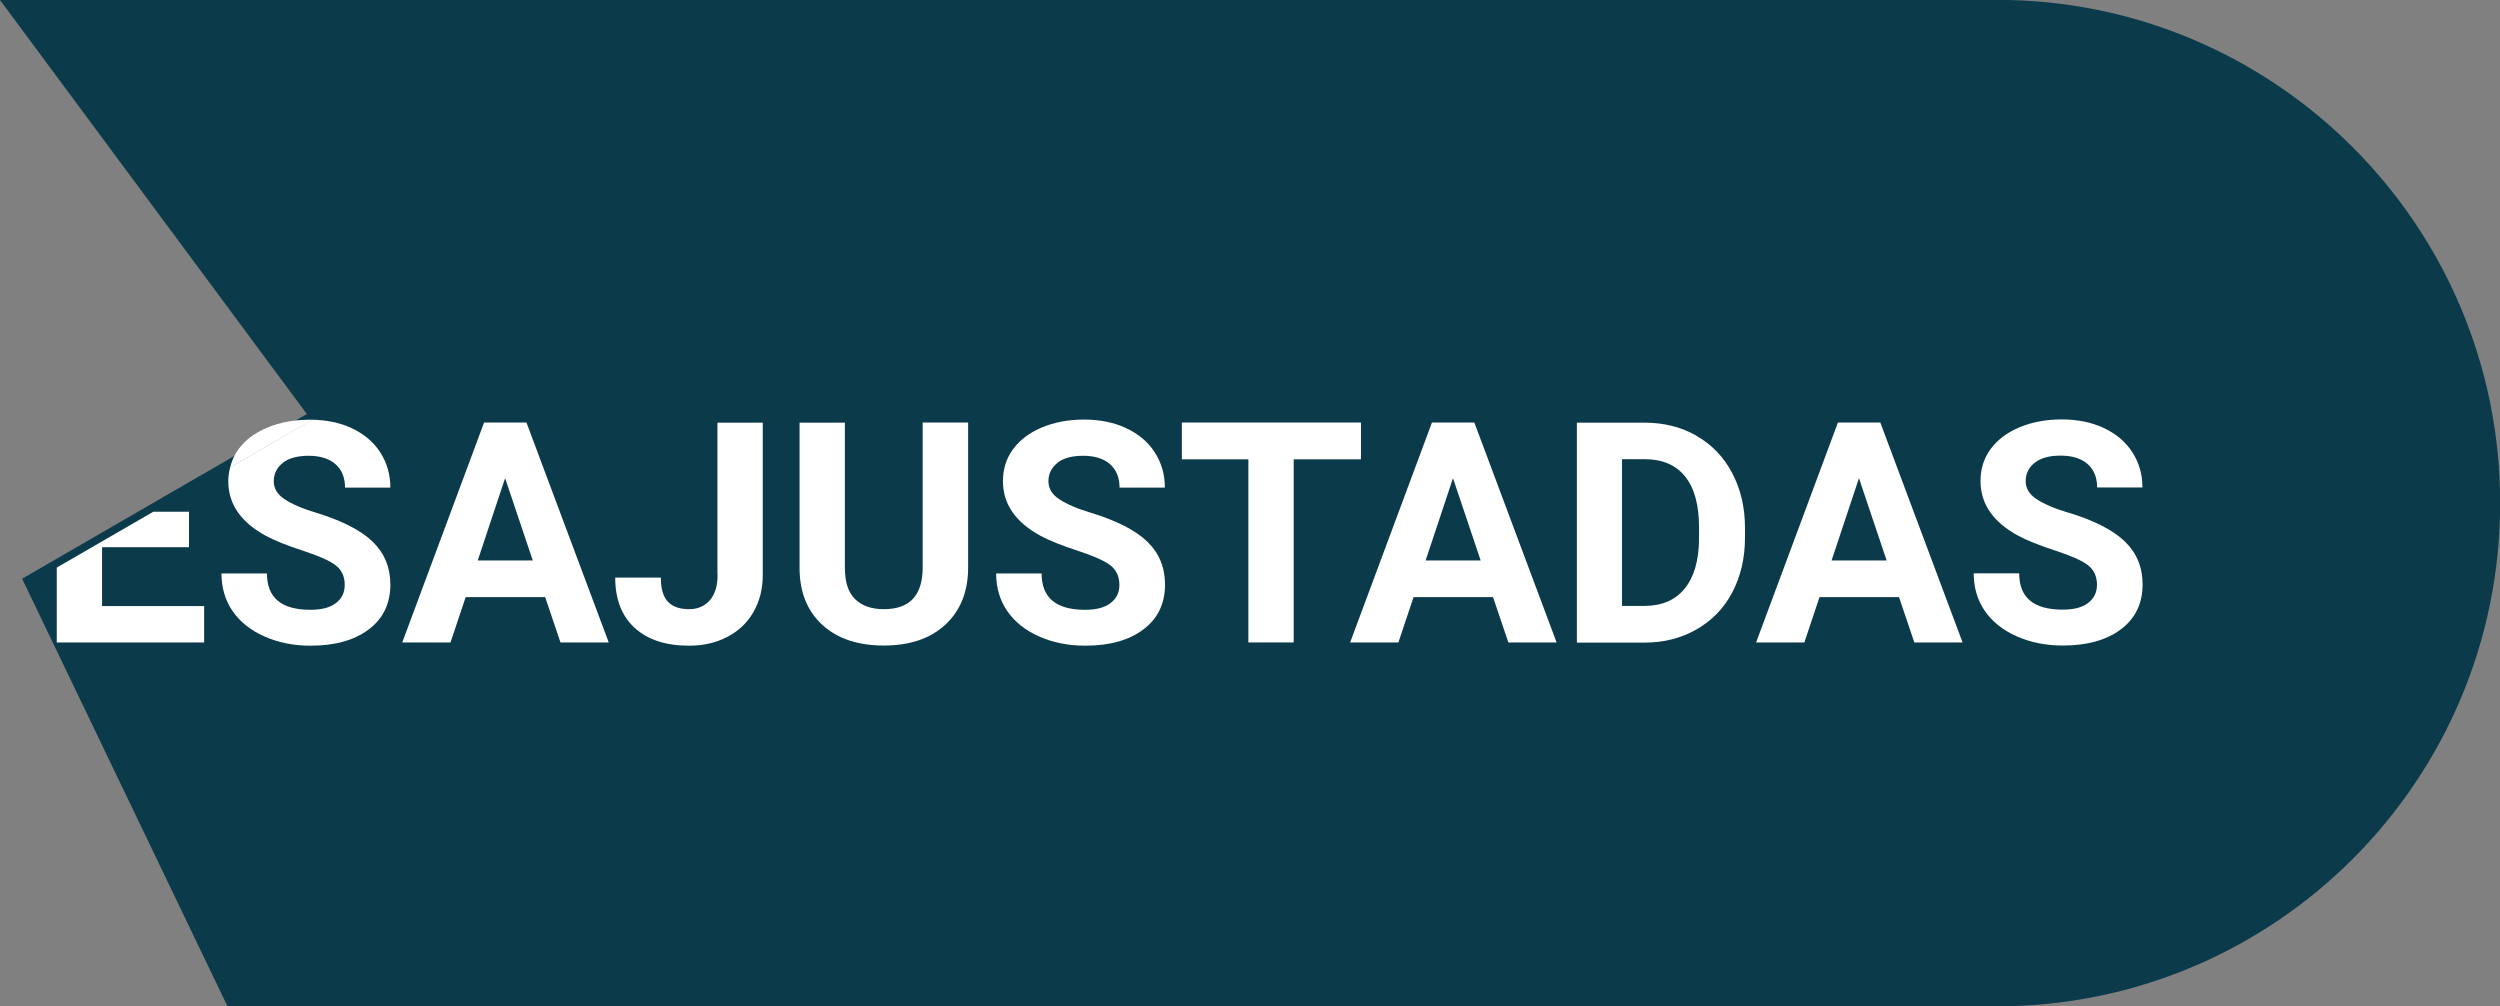 <?xml version="1.0" encoding="UTF-8"?><svg id="Camada_2" xmlns="http://www.w3.org/2000/svg" viewBox="0 0 161.65 65.07"><rect x="0" y="0" width="161.65" height="65.07" fill="#808080" stroke="none"/><defs><style>.cls-1{fill:#fff;}.cls-2{fill:#0b3b4b;}.cls-3{fill:none;}</style></defs><g id="Camada_1-2"><path class="cls-2" d="m129.12,0H0l19.84,26.77L1.43,37.42l13.28,27.65h114.41c17.97,0,32.54-14.57,32.54-32.54h0c0-17.97-14.57-32.54-32.54-32.54Z"/><polygon class="cls-3" points="92.18 36.24 95.74 36.24 93.95 30.92 92.18 36.24"/><polygon class="cls-3" points="30.89 36.24 34.45 36.24 32.66 30.92 30.89 36.24"/><path class="cls-3" d="m106.33,29.7h-1.45v9.49h1.42c1.15,0,2.02-.37,2.63-1.12s.92-1.82.93-3.21v-.75c0-1.45-.3-2.54-.9-3.29s-1.47-1.12-2.63-1.12Z"/><polygon class="cls-3" points="118.43 36.24 121.99 36.24 120.2 30.92 118.43 36.24"/><polygon class="cls-1" points="3.67 41.54 13.2 41.54 13.2 39.19 6.6 39.19 6.6 35.38 12.22 35.38 12.22 33.09 9.91 33.09 3.67 36.7 3.67 41.54"/><path class="cls-1" d="m20.18,27.14c-.06,0-.11,0-.17,0-1.01,0-1.92.17-2.73.51s-1.43.81-1.87,1.41c-.26.36-.43.75-.53,1.17l5.31-3.07h0Z"/><path class="cls-1" d="m18.29,29.92c.4-.3.95-.45,1.67-.45s1.32.18,1.73.54.62.87.62,1.52h2.93c0-.85-.22-1.61-.66-2.29s-1.06-1.19-1.85-1.56c-.75-.35-1.6-.52-2.54-.54h0s-5.31,3.08-5.31,3.08c-.07.28-.12.58-.12.89,0,1.48.81,2.65,2.42,3.53.59.32,1.4.64,2.41.97s1.72.64,2.11.94.59.72.59,1.27c0,.51-.2.9-.59,1.19s-.93.42-1.63.42c-1.88,0-2.81-.78-2.81-2.35h-2.94c0,.92.24,1.73.71,2.42s1.16,1.25,2.06,1.65,1.89.6,2.99.6c1.58,0,2.83-.35,3.76-1.05s1.4-1.67,1.4-2.9c0-1.11-.38-2.03-1.14-2.77s-1.98-1.36-3.64-1.87c-.91-.27-1.59-.57-2.06-.88s-.7-.7-.7-1.16c0-.49.2-.89.6-1.2Z"/><path class="cls-1" d="m31.3,27.32l-5.29,14.22h3.12l.98-2.93h5.14l.99,2.93h3.12l-5.32-14.22h-2.71Zm-.41,8.92l1.77-5.32,1.79,5.32h-3.55Z"/><path class="cls-1" d="m46.4,37.17c0,.71-.17,1.26-.5,1.64s-.78.58-1.34.58c-.63,0-1.09-.17-1.39-.5s-.44-.85-.44-1.54h-2.95c0,1.4.42,2.48,1.26,3.25s2.01,1.15,3.52,1.15c.92,0,1.74-.19,2.47-.57.73-.38,1.29-.91,1.69-1.61s.6-1.49.6-2.4v-9.84h-2.93v9.84Z"/><path class="cls-1" d="m59.66,36.79c-.03,1.73-.86,2.6-2.51,2.6-.79,0-1.4-.21-1.85-.64s-.67-1.1-.67-2.04v-9.38h-2.93v9.47c.02,1.54.52,2.74,1.49,3.62s2.29,1.32,3.96,1.32,3.02-.45,3.99-1.36,1.46-2.14,1.46-3.69v-9.37h-2.94v9.46Z"/><path class="cls-1" d="m68.37,29.92c.4-.3.95-.45,1.67-.45s1.32.18,1.73.54.62.87.62,1.52h2.93c0-.85-.22-1.61-.66-2.29s-1.06-1.19-1.85-1.56-1.7-.55-2.71-.55-1.92.17-2.73.51-1.43.81-1.87,1.41-.65,1.29-.65,2.06c0,1.48.81,2.65,2.42,3.53.59.32,1.4.64,2.41.97s1.72.64,2.11.94.59.72.59,1.27c0,.51-.2.9-.59,1.19s-.93.42-1.63.42c-1.88,0-2.81-.78-2.81-2.35h-2.94c0,.92.24,1.73.71,2.42s1.16,1.25,2.06,1.65,1.89.6,2.99.6c1.58,0,2.83-.35,3.76-1.05s1.4-1.67,1.4-2.9c0-1.11-.38-2.03-1.14-2.77s-1.98-1.36-3.64-1.87c-.91-.27-1.59-.57-2.06-.88s-.7-.7-.7-1.16c0-.49.2-.89.6-1.2Z"/><polygon class="cls-1" points="88 27.32 76.42 27.32 76.42 29.7 80.72 29.7 80.72 41.54 83.65 41.54 83.65 29.7 88 29.7 88 27.32"/><path class="cls-1" d="m92.59,27.32l-5.29,14.22h3.12l.98-2.93h5.14l.99,2.93h3.12l-5.32-14.22h-2.71Zm-.41,8.92l1.77-5.32,1.79,5.32h-3.55Z"/><path class="cls-1" d="m109.69,28.17c-.99-.56-2.1-.84-3.35-.84h-4.38v14.22h4.4c1.24,0,2.36-.29,3.35-.86s1.76-1.36,2.3-2.39.82-2.2.82-3.53v-.65c0-1.32-.28-2.5-.83-3.54s-1.32-1.84-2.31-2.4Zm.17,6.68c-.01,1.39-.32,2.46-.93,3.21s-1.48,1.12-2.63,1.12h-1.42v-9.49h1.45c1.15,0,2.03.37,2.63,1.12s.9,1.84.9,3.29v.75Z"/><path class="cls-1" d="m118.84,27.32l-5.29,14.22h3.12l.98-2.93h5.14l.99,2.93h3.12l-5.32-14.22h-2.71Zm-.41,8.92l1.77-5.32,1.79,5.32h-3.55Z"/><path class="cls-1" d="m133.74,33.15c-.91-.27-1.59-.57-2.06-.88s-.7-.7-.7-1.16c0-.49.2-.89.6-1.2s.95-.45,1.67-.45,1.32.18,1.73.54.62.87.62,1.52h2.93c0-.85-.22-1.61-.66-2.29s-1.06-1.19-1.85-1.56-1.7-.55-2.71-.55-1.92.17-2.73.51-1.43.81-1.87,1.41-.65,1.29-.65,2.06c0,1.48.81,2.65,2.42,3.53.59.32,1.4.64,2.41.97s1.72.64,2.11.94.59.72.59,1.27c0,.51-.2.9-.59,1.19s-.93.42-1.63.42c-1.88,0-2.81-.78-2.81-2.35h-2.94c0,.92.24,1.73.71,2.42s1.16,1.25,2.06,1.65,1.89.6,2.99.6c1.58,0,2.83-.35,3.76-1.05s1.4-1.67,1.4-2.9c0-1.11-.38-2.03-1.14-2.77s-1.98-1.36-3.64-1.87Z"/></g></svg>